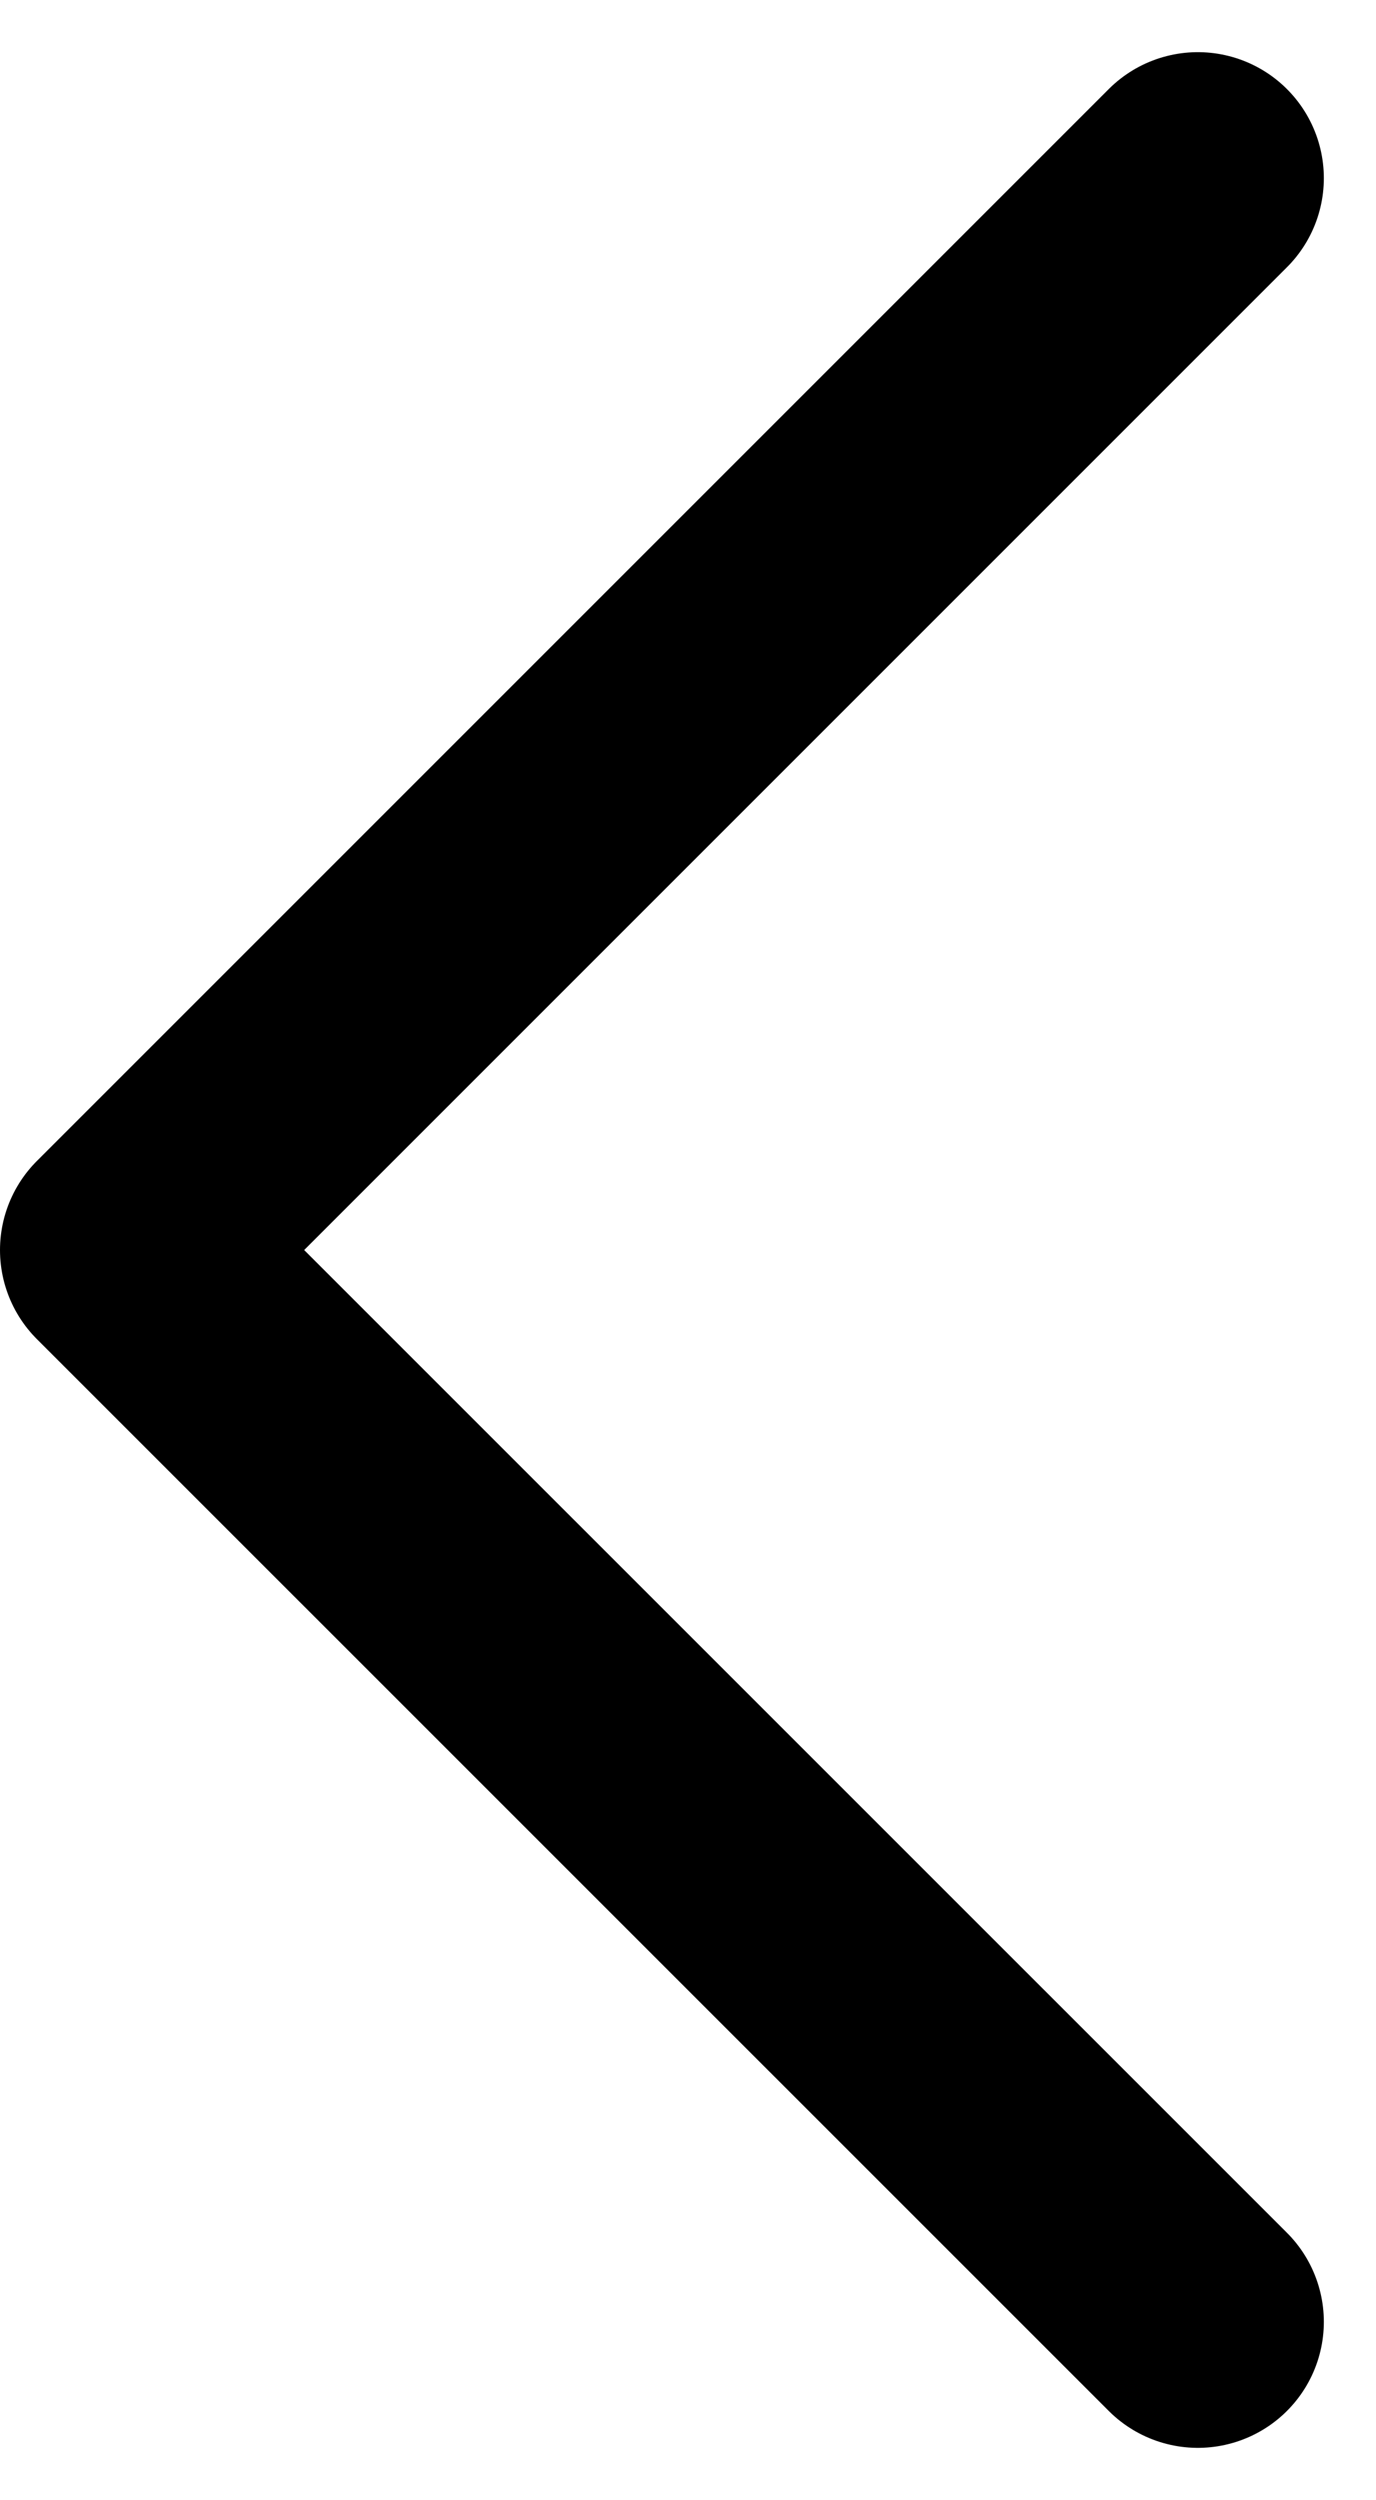 <svg xmlns="http://www.w3.org/2000/svg" width="16.382" height="29.764" viewBox="0 0 16.382 29.764"><defs><style>.a{fill:none;stroke:#000;stroke-linecap:round;stroke-linejoin:round;stroke-width:3px;}</style></defs><path class="a" d="M26.261,34.521,13.5,21.761,26.261,9" transform="translate(-12 -6.879)"/></svg>